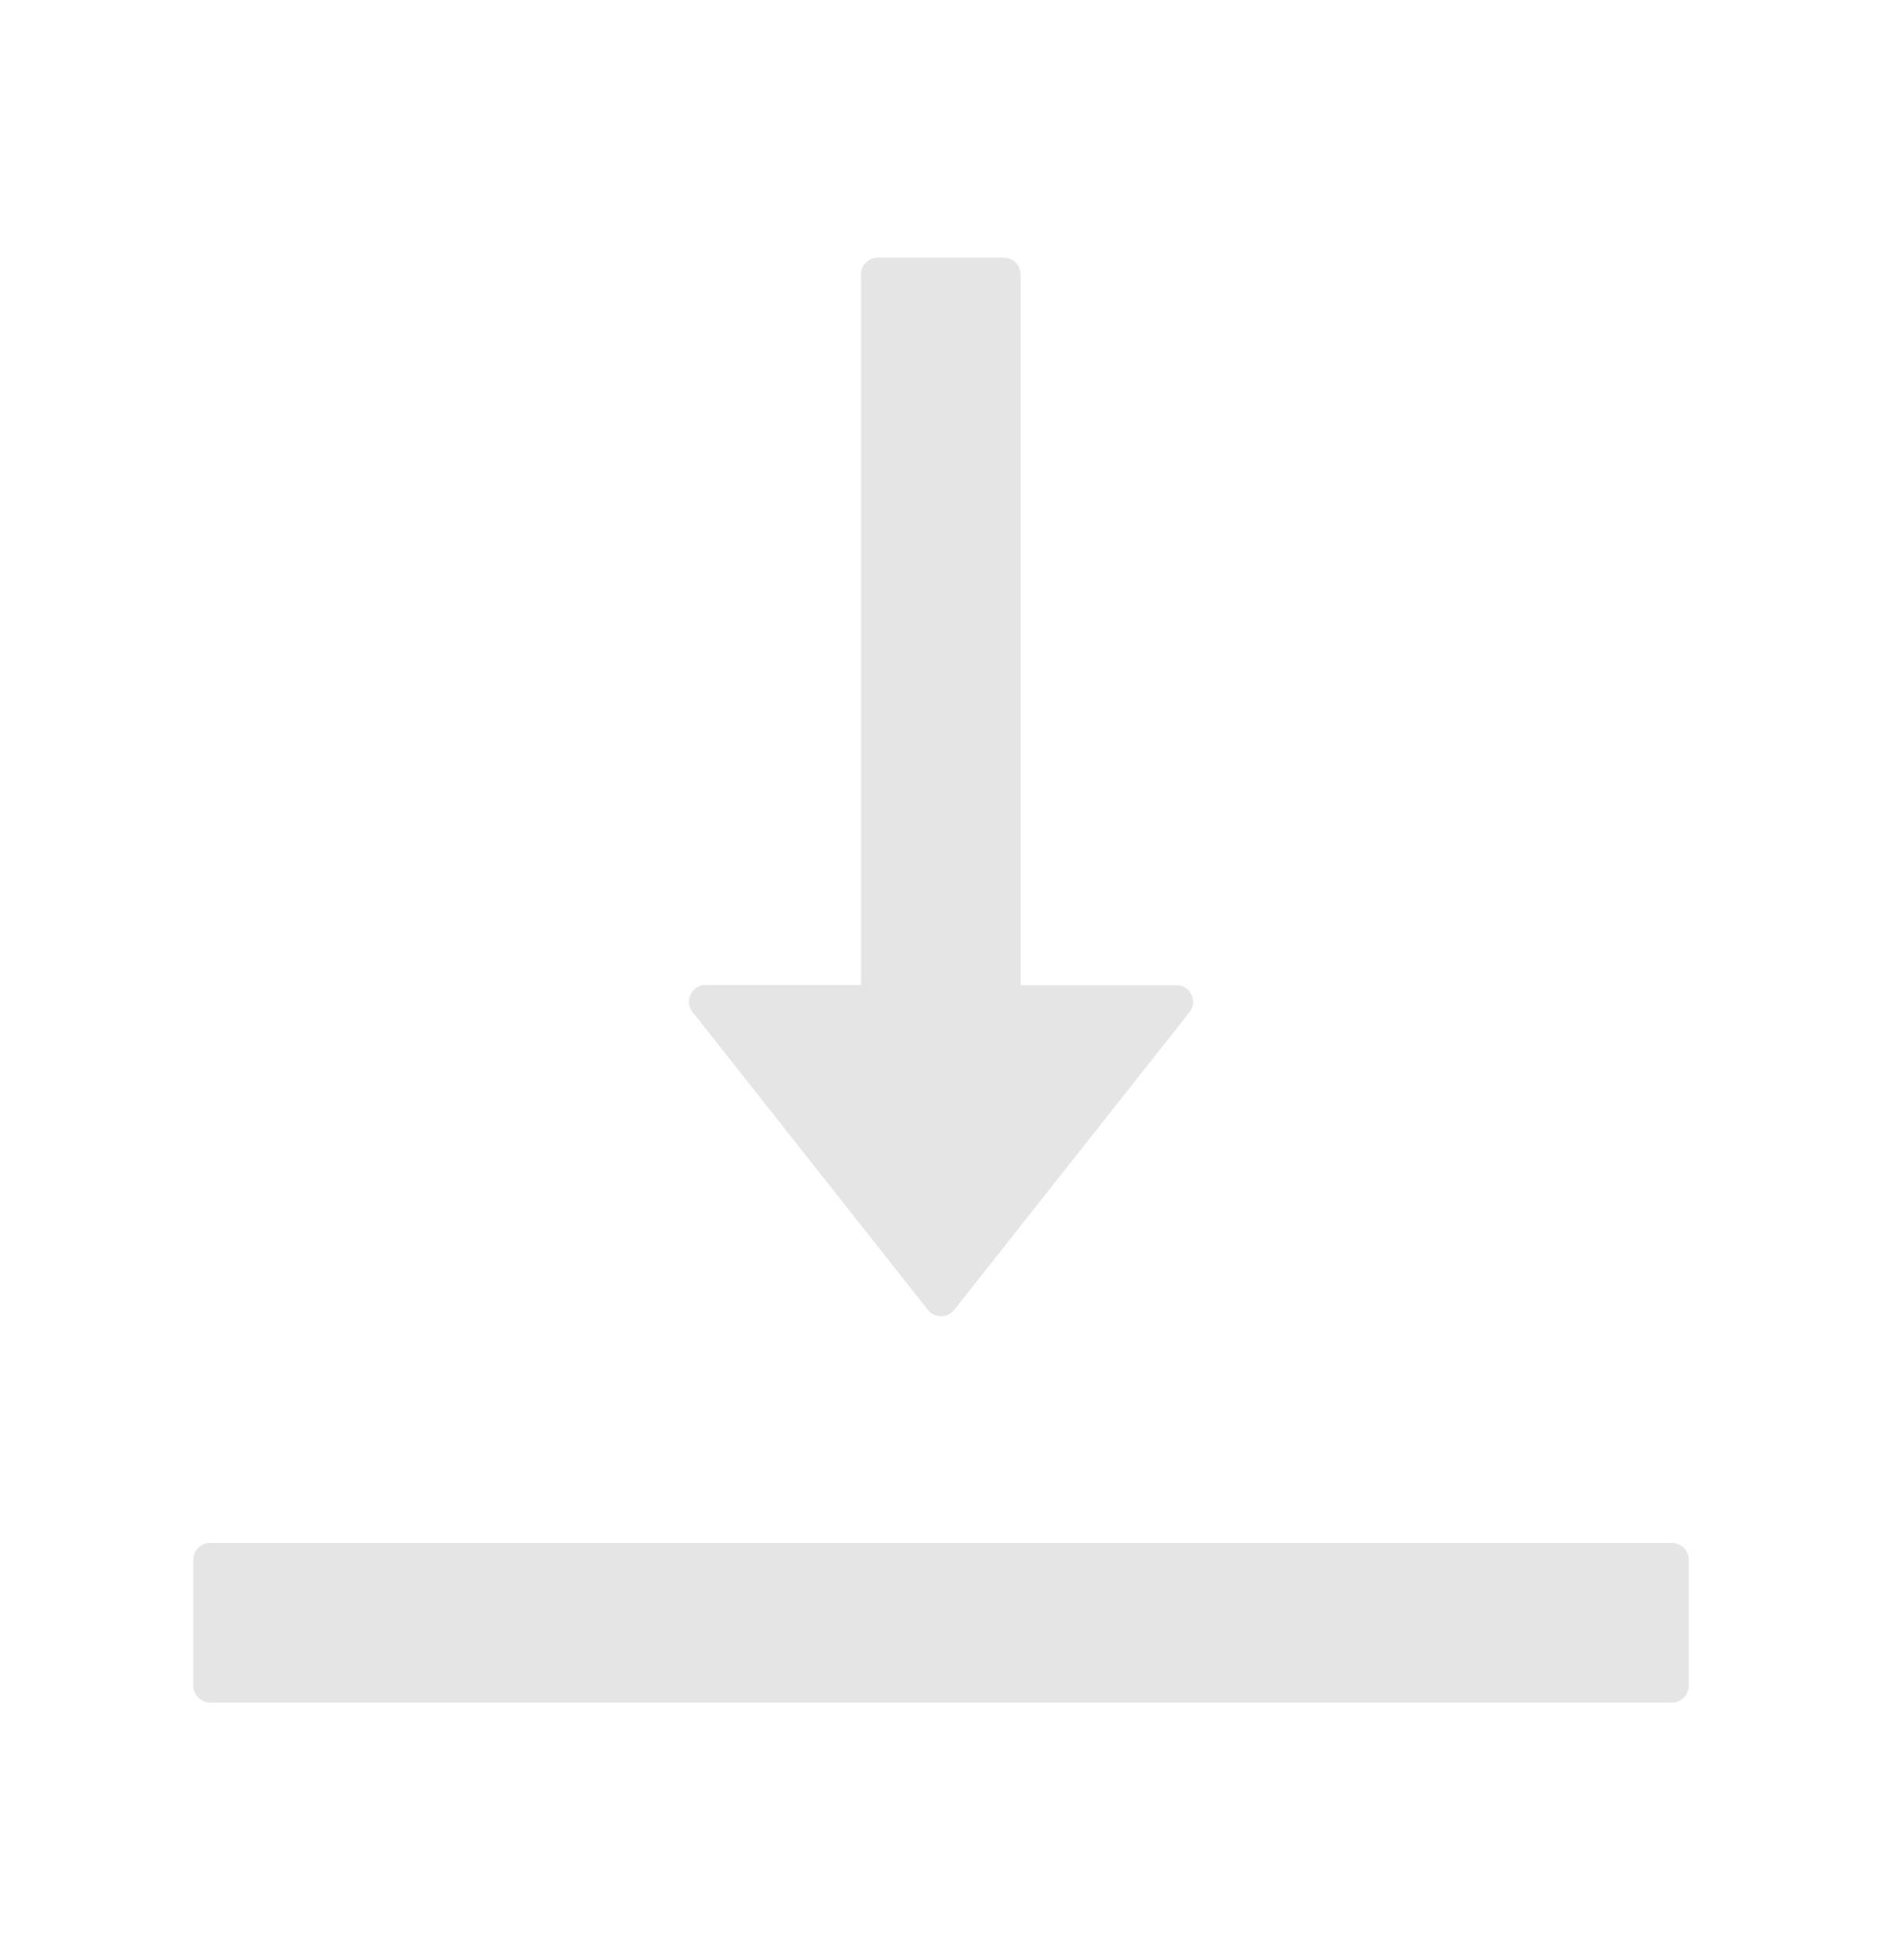 <svg width="24" height="25" viewBox="0 0 24 25" fill="none" xmlns="http://www.w3.org/2000/svg">
<path d="M21.319 19.679H2.682C2.561 19.679 2.465 19.775 2.465 19.893V21.5C2.465 21.618 2.561 21.715 2.682 21.715H21.319C21.44 21.715 21.536 21.618 21.536 21.5V19.893C21.536 19.775 21.44 19.679 21.319 19.679ZM11.832 16.706C11.852 16.731 11.877 16.752 11.906 16.766C11.936 16.781 11.968 16.788 12 16.788C12.033 16.788 12.065 16.781 12.094 16.766C12.123 16.752 12.149 16.731 12.169 16.706L15.169 12.91C15.279 12.771 15.18 12.565 15 12.565H13.015V3.5C13.015 3.383 12.919 3.286 12.801 3.286H11.194C11.076 3.286 10.98 3.383 10.98 3.5V12.562H9C8.821 12.562 8.722 12.768 8.832 12.908L11.832 16.706Z" fill="#E5E5E5"/>
</svg>
